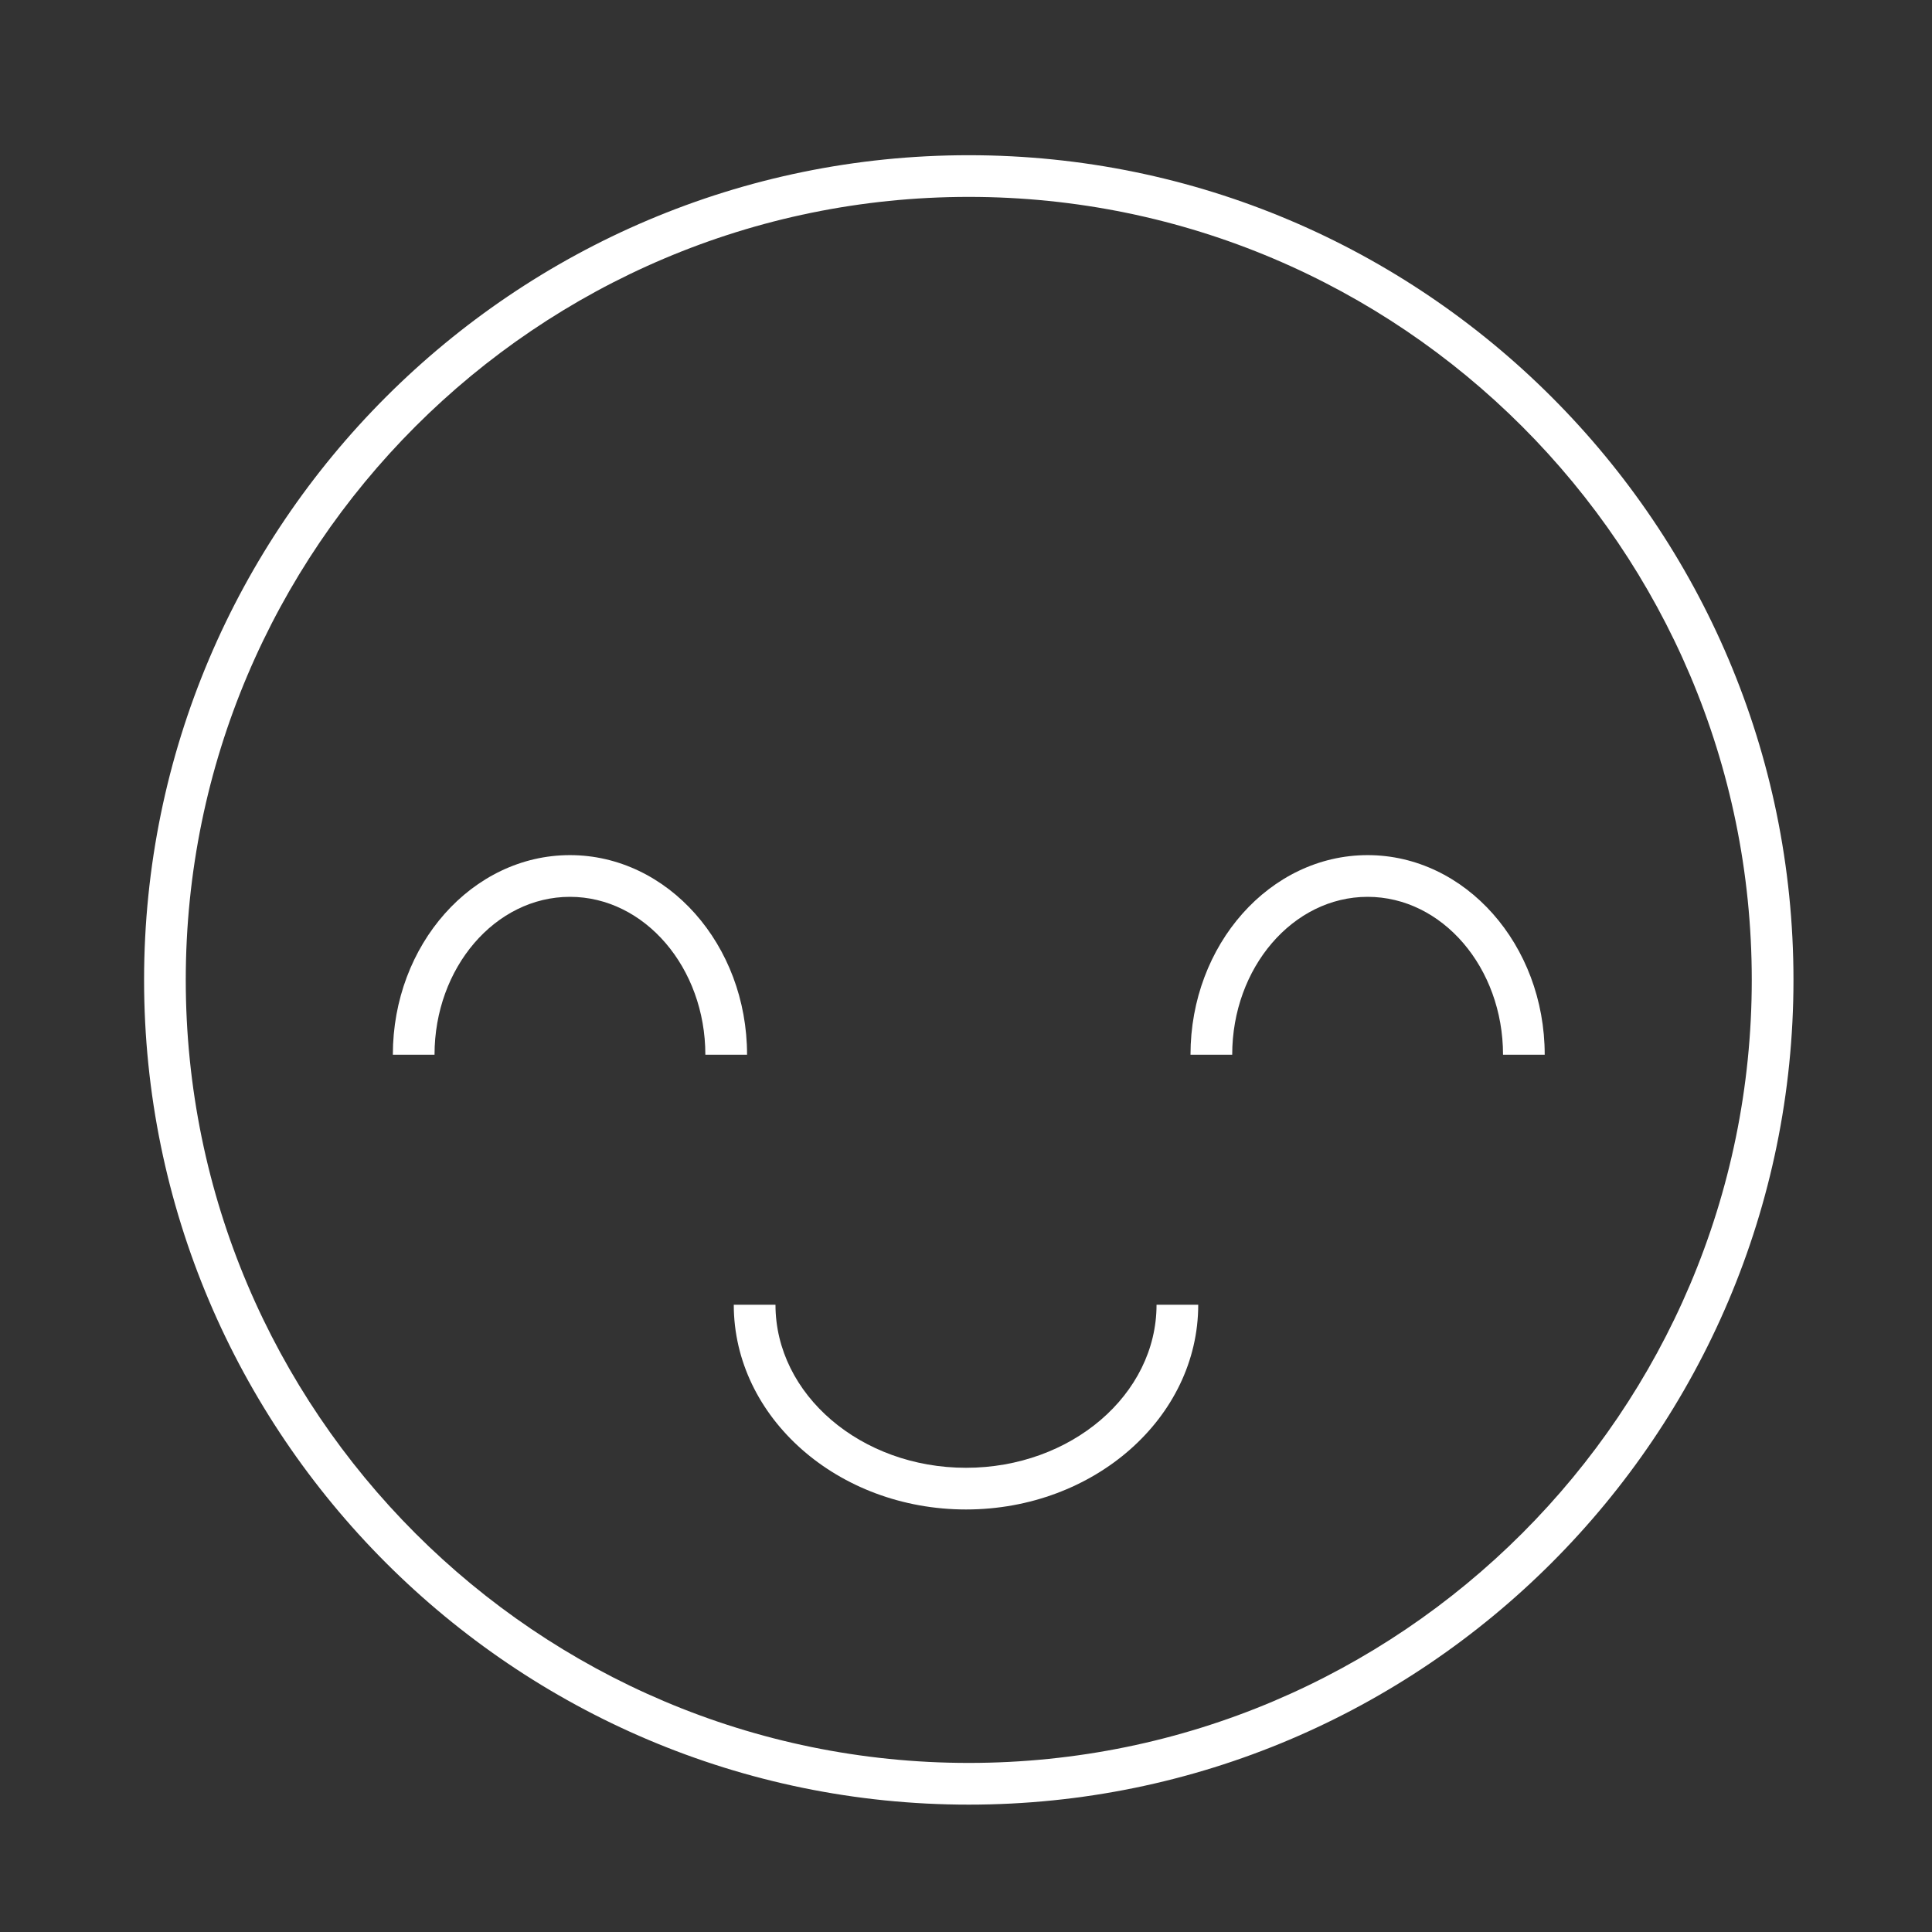 <svg width="80" height="80" viewBox="0 0 80 80" fill="none" xmlns="http://www.w3.org/2000/svg">
<rect x="0" y="0" width="80" height="80" fill="#333333" stroke="none"/>
<path d="M40.115 6.427C21.285 6.427 5.966 21.746 5.966 40.576C5.966 59.406 21.285 74.726 40.115 74.726C58.945 74.726 74.264 59.406 74.264 40.576C74.264 21.746 58.945 6.427 40.115 6.427ZM40.115 72.999C22.237 72.999 7.692 58.454 7.692 40.576C7.692 22.698 22.237 8.153 40.115 8.153C57.993 8.153 72.537 22.698 72.537 40.576C72.537 58.454 57.993 72.999 40.115 72.999Z" fill="white"/>
<path d="M40.001 60.778C35.65 60.778 32.111 57.748 32.111 54.026H30.384C30.384 58.701 34.698 62.504 40.001 62.504C45.303 62.504 49.616 58.701 49.616 54.026H47.89C47.89 57.748 44.351 60.778 40.001 60.778ZM23.6 35.409C19.556 35.409 16.267 39.117 16.267 43.674H17.993C17.993 40.069 20.508 37.136 23.6 37.136C26.692 37.136 29.207 40.069 29.207 43.674H30.934C30.934 39.117 27.644 35.409 23.6 35.409ZM56.63 35.409C52.586 35.409 49.296 39.117 49.296 43.674H51.023C51.023 40.069 53.538 37.136 56.63 37.136C59.722 37.136 62.237 40.069 62.237 43.674H63.963C63.963 39.117 60.673 35.409 56.63 35.409Z" fill="white"/>
</svg>
